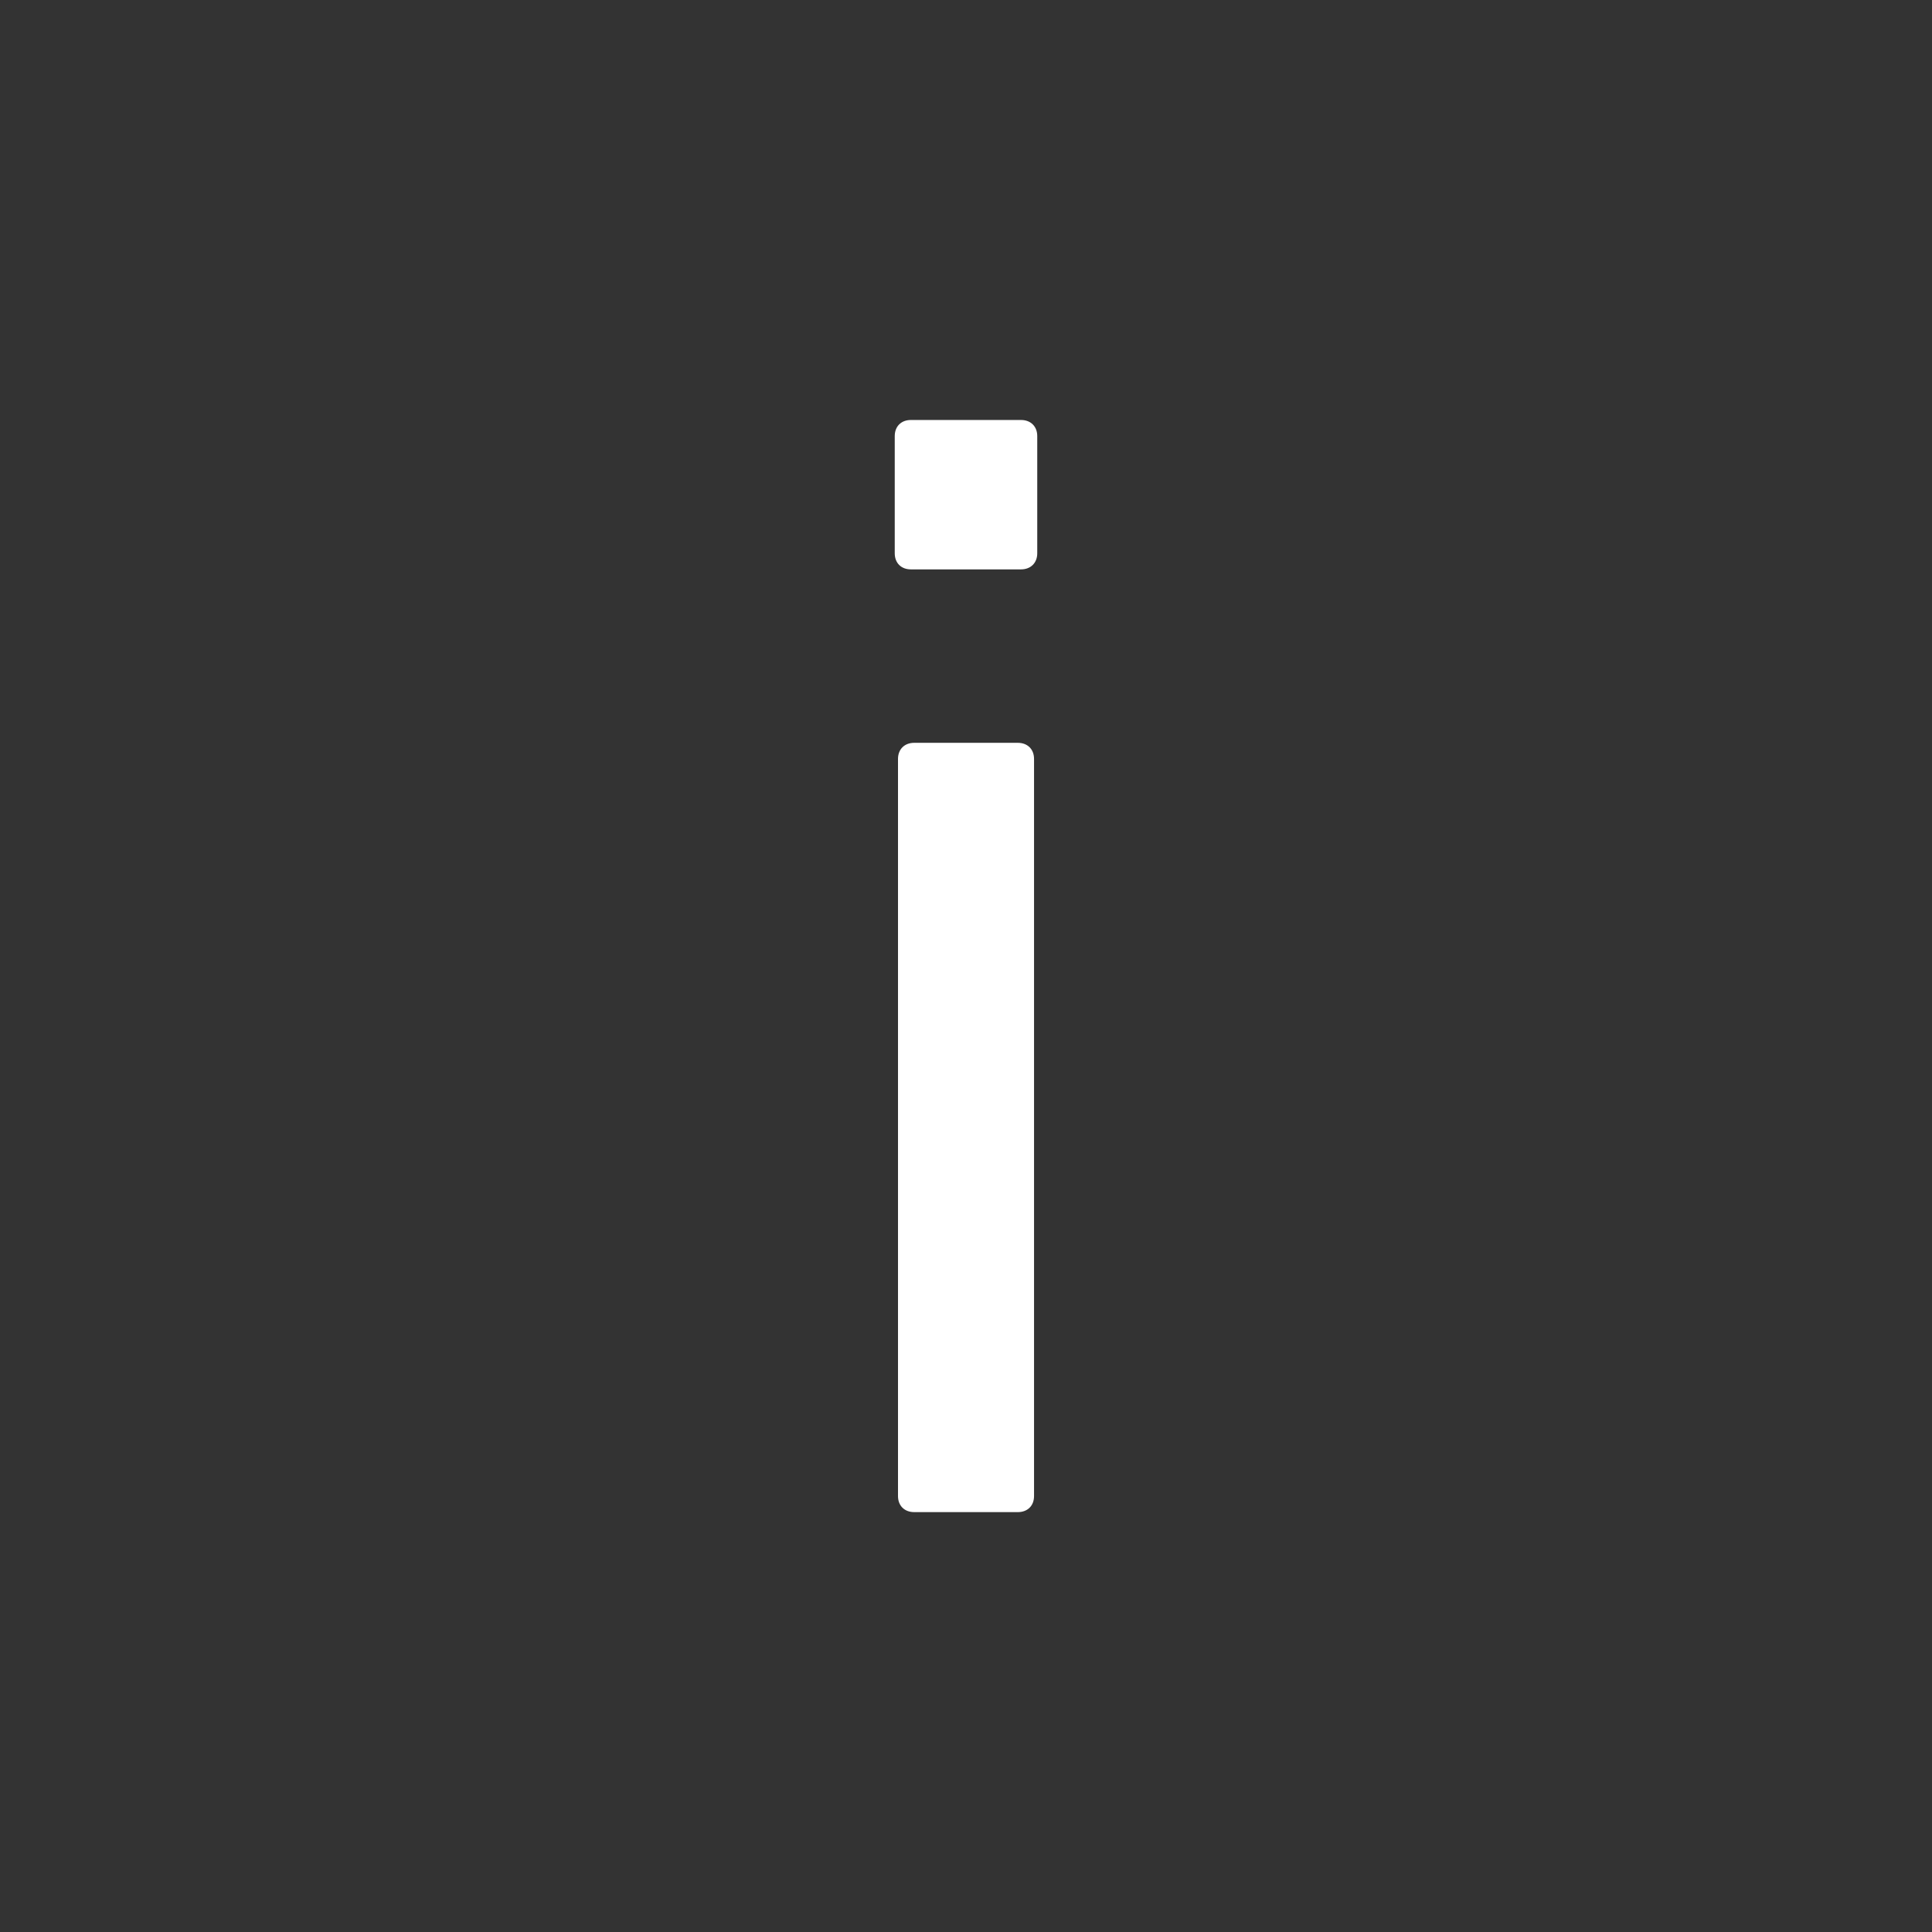 <svg xmlns="http://www.w3.org/2000/svg" width="508.33" height="508.36"><rect width="100%" height="100%" fill="#333333" stroke="none"/><path fill="#fff" d="M239.66 149.81c-2.567 0-4.243-1.697-4.243-4.23v-30.846c0-2.533 1.688-4.23 4.243-4.23h28.985c2.555 0 4.266 1.697 4.266 4.23v30.846c0 2.533-1.723 4.23-4.266 4.23H239.66zm.868 248.043c-2.555 0-4.254-1.685-4.254-4.218V199.675c0-2.533 1.71-4.23 4.254-4.23h27.273c2.567 0 4.266 1.697 4.266 4.23v193.962c0 2.545-1.71 4.218-4.266 4.218h-27.273z"/></svg>